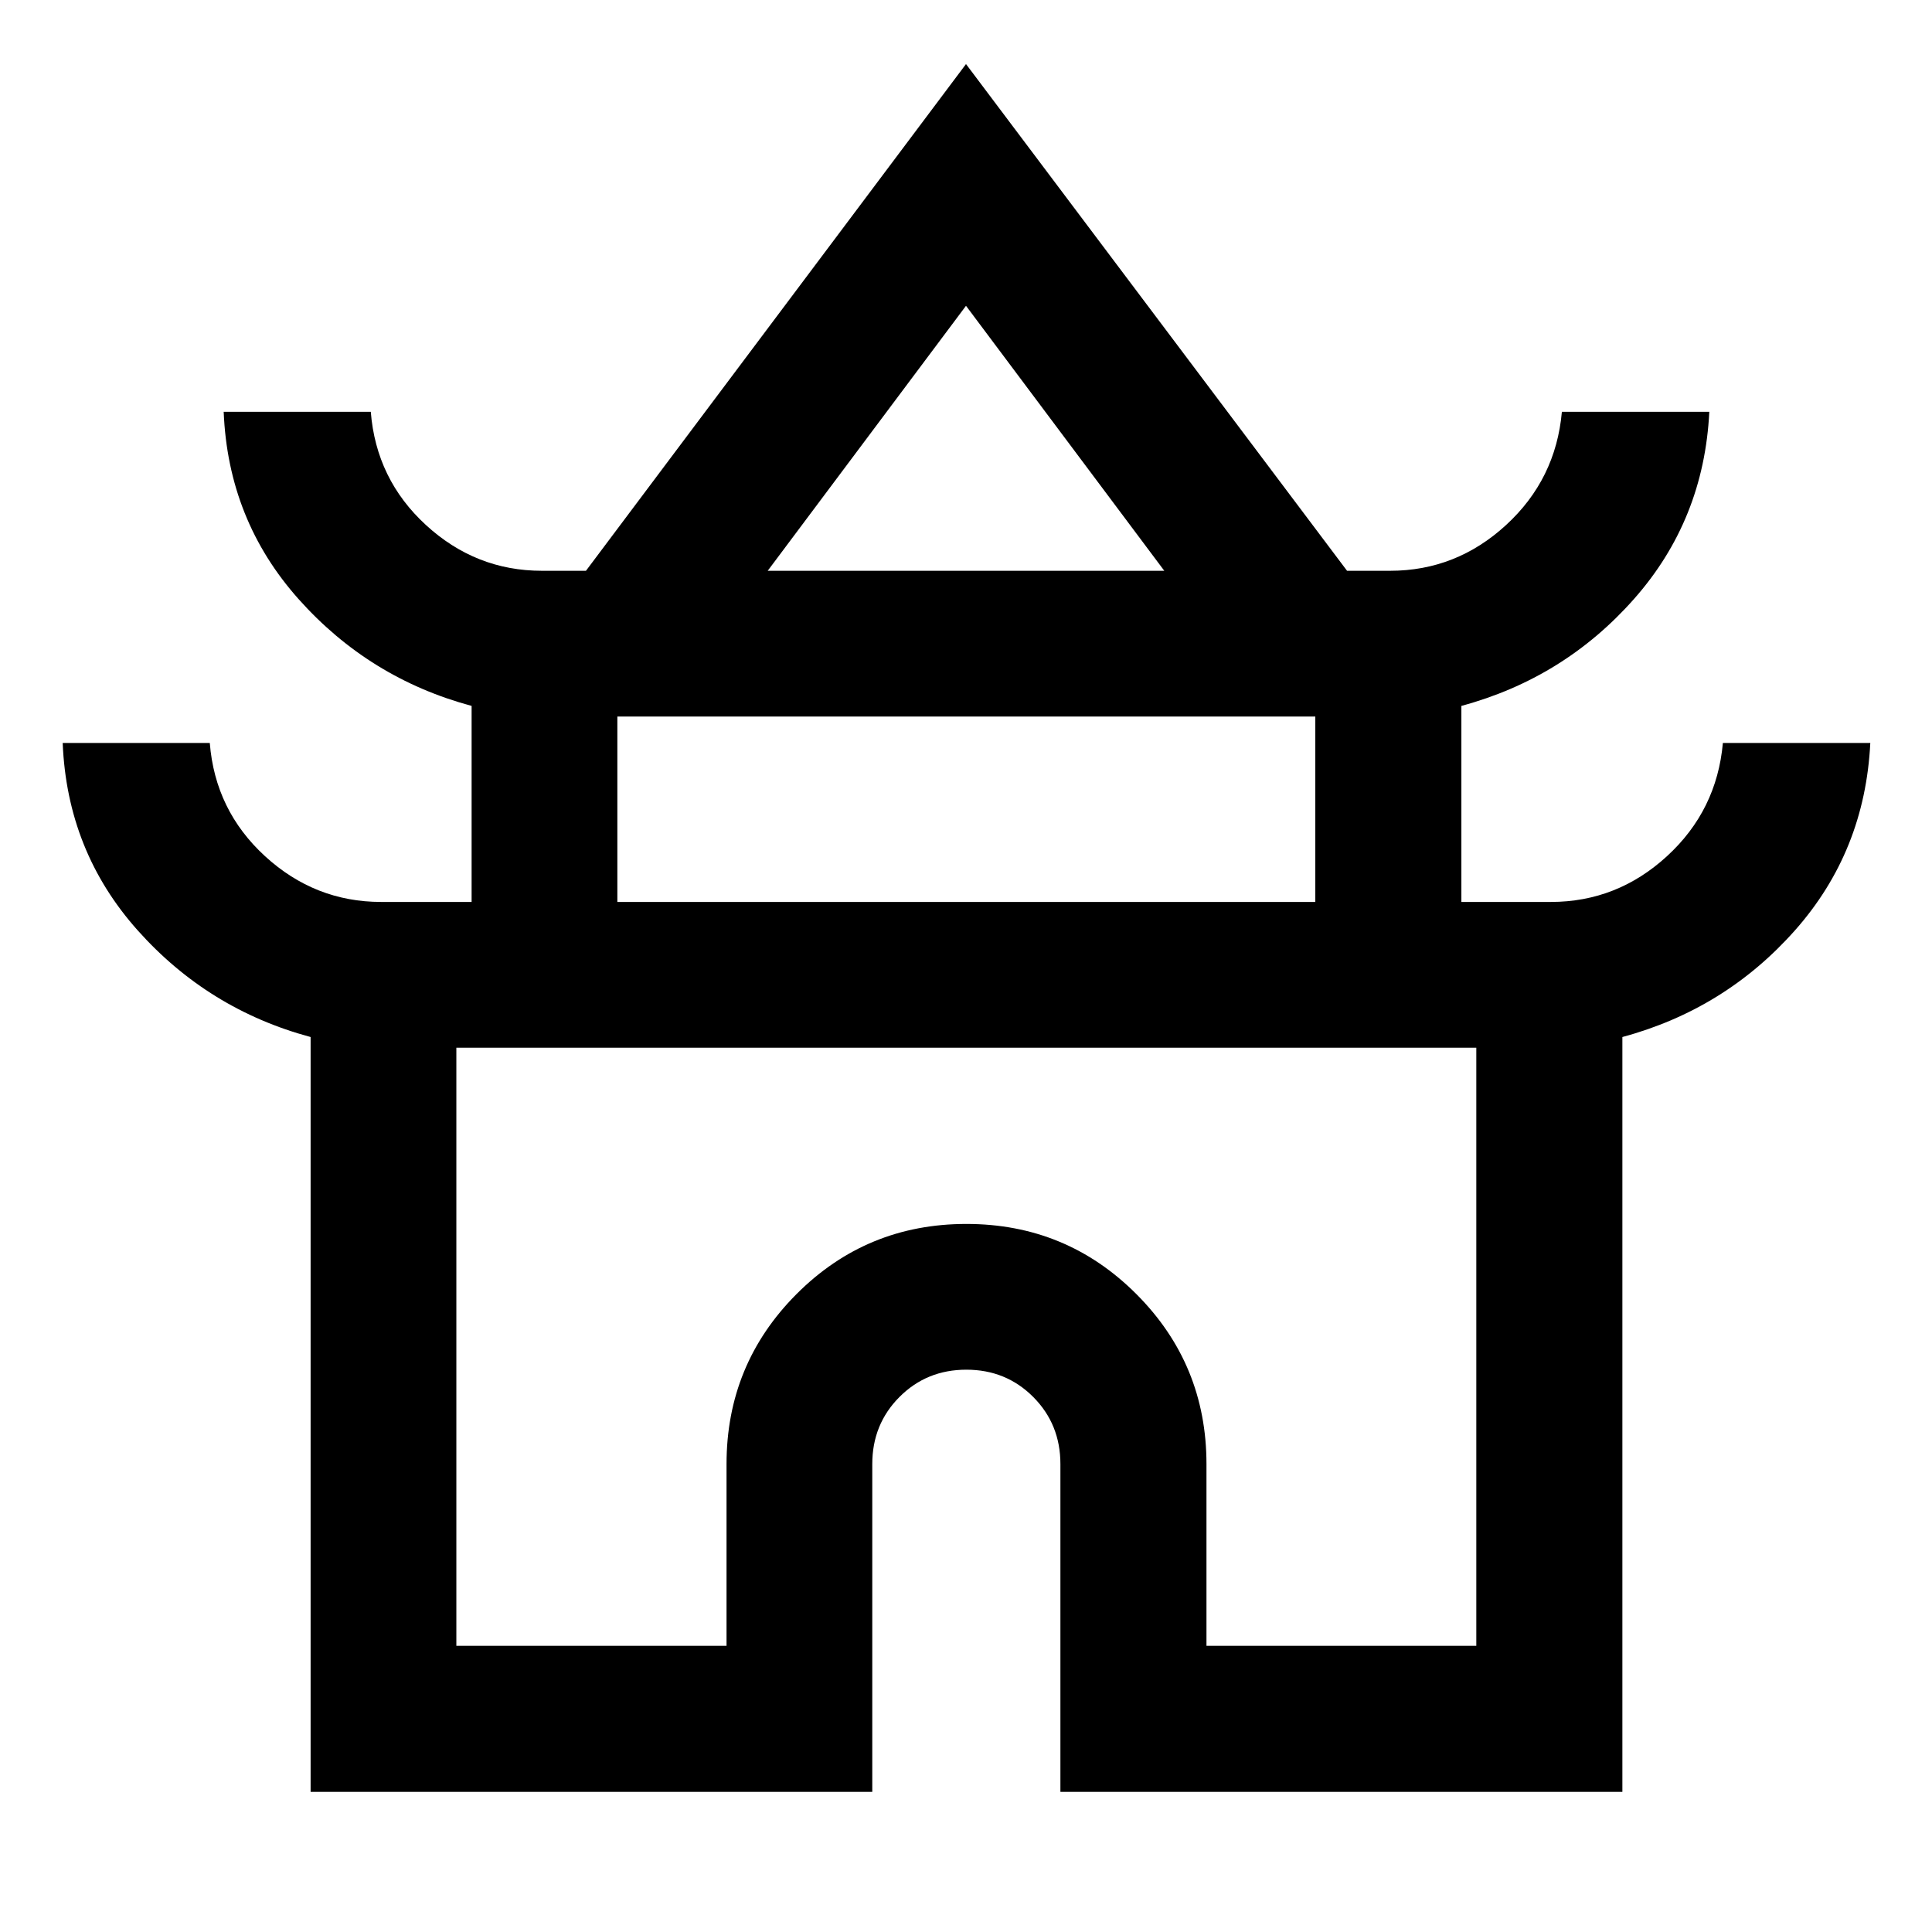 <svg xmlns="http://www.w3.org/2000/svg" height="40" viewBox="0 -960 960 960" width="40"><path d="M154.34-69.64v-375.07q-50.82-13.67-85.92-52.99t-37.27-93.13h73.09q2.67 33.55 27.46 56.28 24.79 22.72 57.68 22.72h44.96v-97.41q-50.82-13.69-85.92-53.01-35.1-39.31-37.27-93.13h73.09q2.67 33.56 27.42 56.28 24.76 22.72 57.6 22.72h21.9L480-928.17l189.34 251.79h21.4q32.84 0 57.6-22.72 24.75-22.72 27.75-56.28h73.25q-2.66 53.73-37.44 93.04-34.78 39.32-85.75 53.1v97.41h44.47q32.89 0 57.68-22.72 24.79-22.73 27.79-56.28h73.25q-2.66 53.88-37.44 93.13-34.78 39.24-85.75 52.99v375.07H526.91v-162.87q0-19.79-13.51-33.35-13.51-13.55-33.22-13.55-19.72 0-33.23 13.55-13.52 13.56-13.52 33.35v162.87H154.34Zm227.13-606.74h197.06L480-808.05l-98.53 131.67Zm-74.71 164.55h346.81v-92.13H306.76v92.13Zm-80 369.61h134.25v-90.29q0-49.58 34.76-84.45 34.76-34.87 84.42-34.87 49.67 0 84.48 34.87 34.82 34.87 34.82 84.45v90.29h134.08v-297.19H226.76v297.19ZM480-439.41Zm.5-236.97Zm-.5 164.55Z"/></svg>